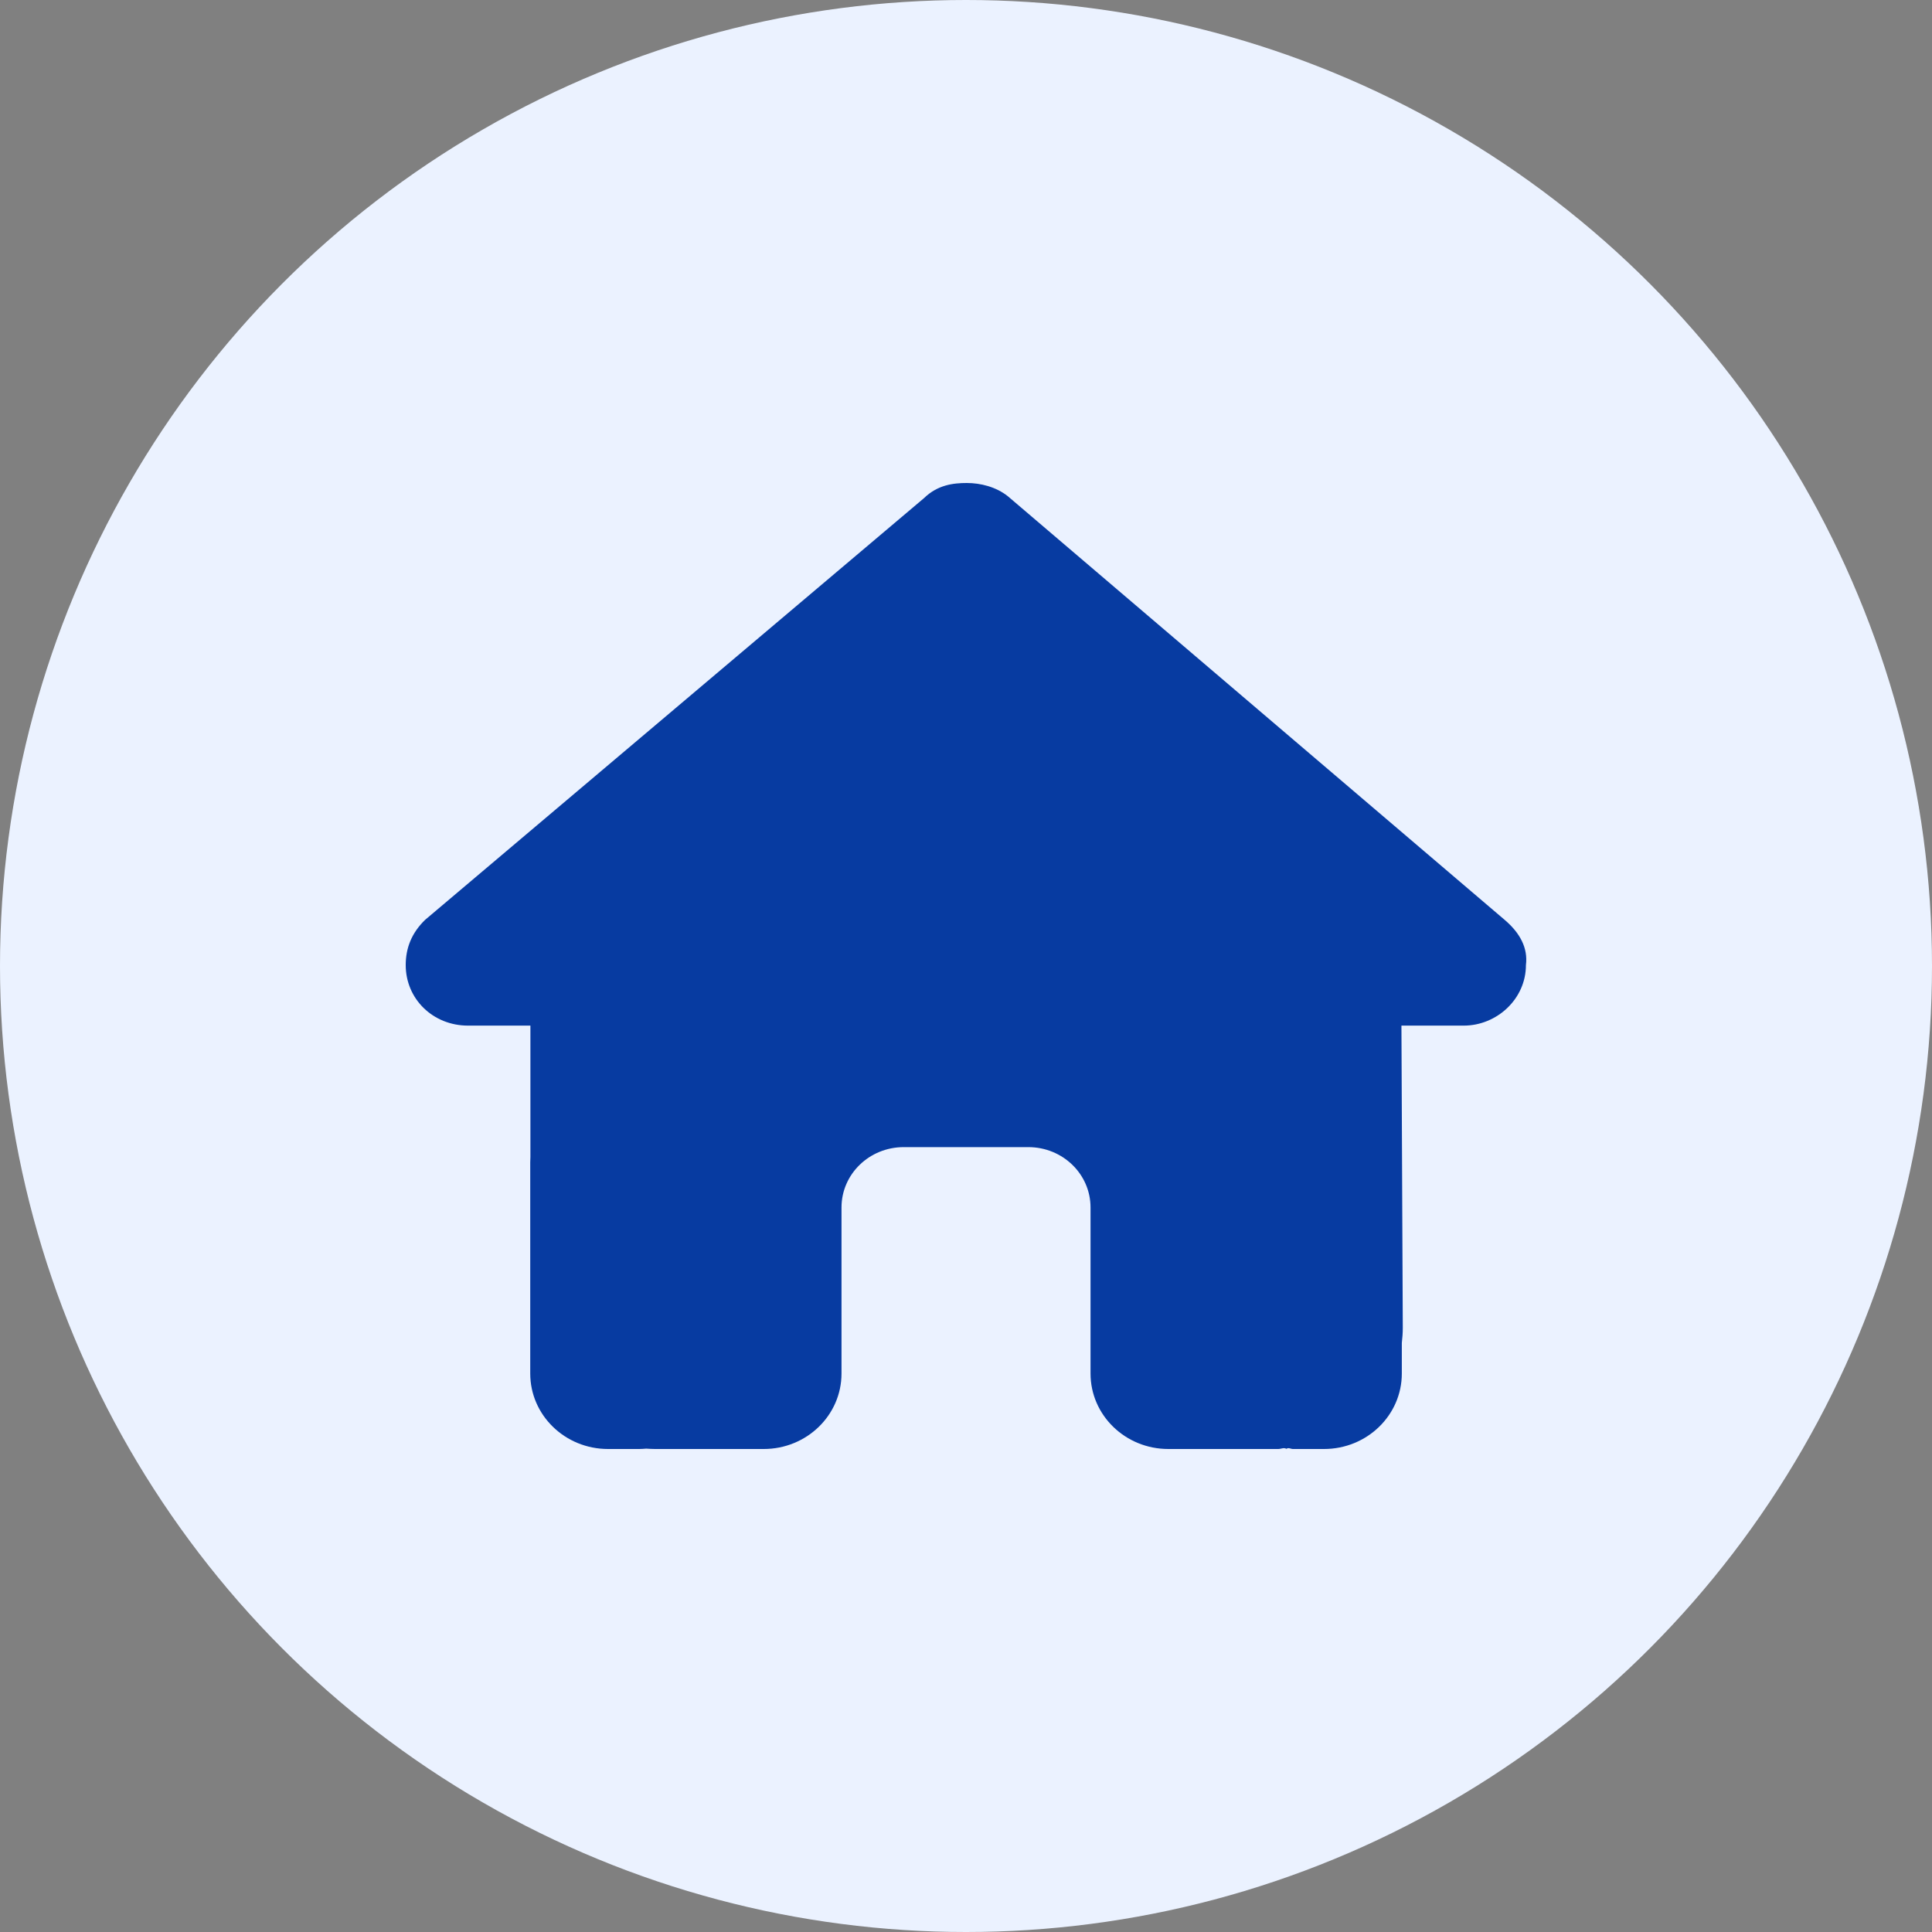 <svg width="100" height="100" viewBox="0 0 100 100" fill="none" xmlns="http://www.w3.org/2000/svg">
<rect x="0" y="0" width="100" height="100" fill="#808080" stroke="none"/>
<g clip-path="url(#clip0_594_6346)">
<circle cx="50" cy="50" r="50" fill="#EBF2FF"/>
<path d="M78.982 49.951C78.982 51.709 77.472 53.086 75.76 53.086H72.538L72.608 68.721C72.608 68.994 72.588 69.248 72.558 69.512V71.094C72.558 73.252 70.755 75 68.53 75H66.919C66.808 75 66.697 74.912 66.586 74.99C66.445 74.912 66.304 75 66.163 75H60.474C58.248 75 56.446 73.252 56.446 71.094V62.5C56.446 60.772 55.006 59.375 53.224 59.375H46.779C44.996 59.375 43.556 60.772 43.556 62.5V71.094C43.556 73.252 41.754 75 39.529 75H33.9C33.748 75 33.597 74.99 33.446 74.981C33.325 74.99 33.205 75 33.084 75H31.473C29.248 75 27.445 73.252 27.445 71.094V60.156C27.445 60.068 27.448 59.971 27.454 59.883V53.086H24.227C22.412 53.086 21 51.709 21 49.951C21 49.072 21.302 48.291 22.008 47.607L47.826 25.783C48.531 25.098 49.337 25 50.041 25C50.746 25 51.552 25.196 52.166 25.685L77.875 47.607C78.68 48.291 79.093 49.072 78.982 49.951Z" fill="#073BA1"/>
</g>
<defs>
<clipPath id="clip0_594_6346">
<rect width="100" height="100" fill="white"/>
</clipPath>
</defs>
</svg>
